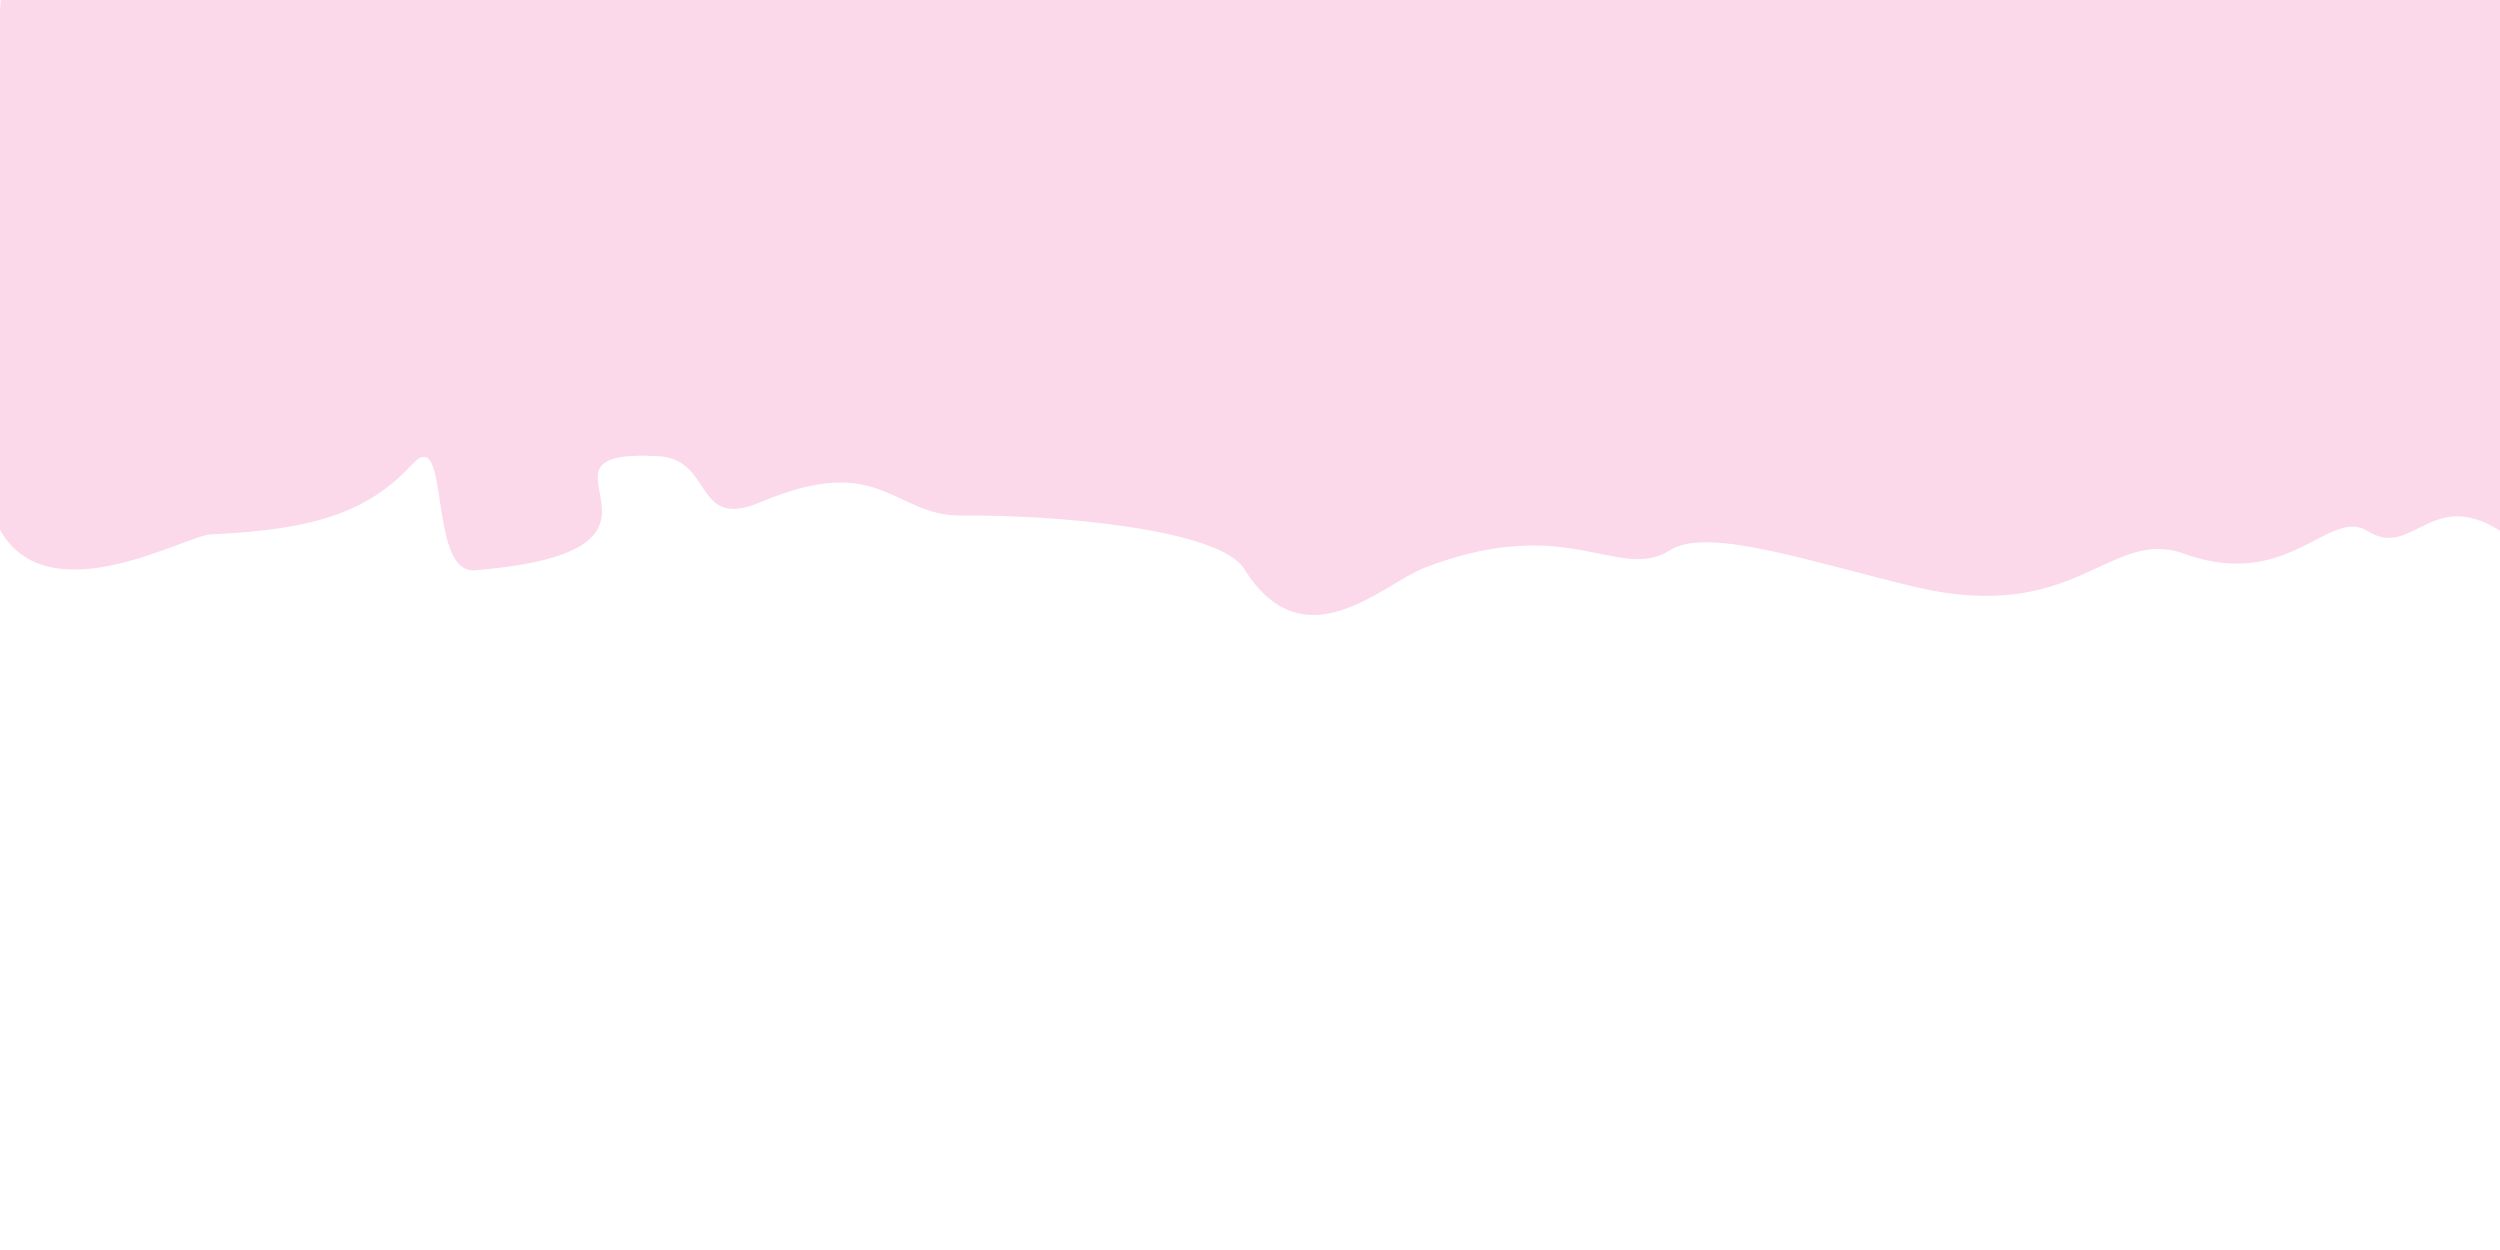 <?xml version="1.0" encoding="utf-8"?>
<!-- Generator: Adobe Illustrator 16.0.0, SVG Export Plug-In . SVG Version: 6.00 Build 0)  -->
<!DOCTYPE svg PUBLIC "-//W3C//DTD SVG 1.1//EN" "http://www.w3.org/Graphics/SVG/1.1/DTD/svg11.dtd">
<svg version="1.1" id="Layer_1" xmlns="http://www.w3.org/2000/svg" xmlns:xlink="http://www.w3.org/1999/xlink" x="0px" y="0px"
	 width="400px" height="200px" viewBox="0 0 400 200" enable-background="new 0 0 400 200" xml:space="preserve">
<path opacity="0.15" fill="#E5007D" d="M400.118,85c-11.117-7.167-14.117,4.5-21.251,0c-6.266-3.952-12.582,9.667-29.412,3.598
	c-11.934-4.303-17.121,11.402-42.899,5.339c-16.041-3.772-33.222-9.771-39.271-5.938c-8.327,5.278-16.22-6.078-39.334,2.833
	c-6.739,2.599-19.333,15.542-28.893,0.175c-3.976-6.392-30.341-8.672-45.059-8.508c-11.25,0.125-12.882-10.375-32.382-2.125
	c-10.667,4.513-7.396-6.873-16.25-7.375C81.118,71.625,115,88,76,91.25c-7.677,0.64-3.836-23.621-10-17
	c-6.75,7.25-14.75,10.5-32.25,11.25C29.715,85.673,8,98.401,0.118,85c-5.275-8.97,0-85,0-85h400
	C400.118,0,413.404,93.565,400.118,85z"/>
</svg>
